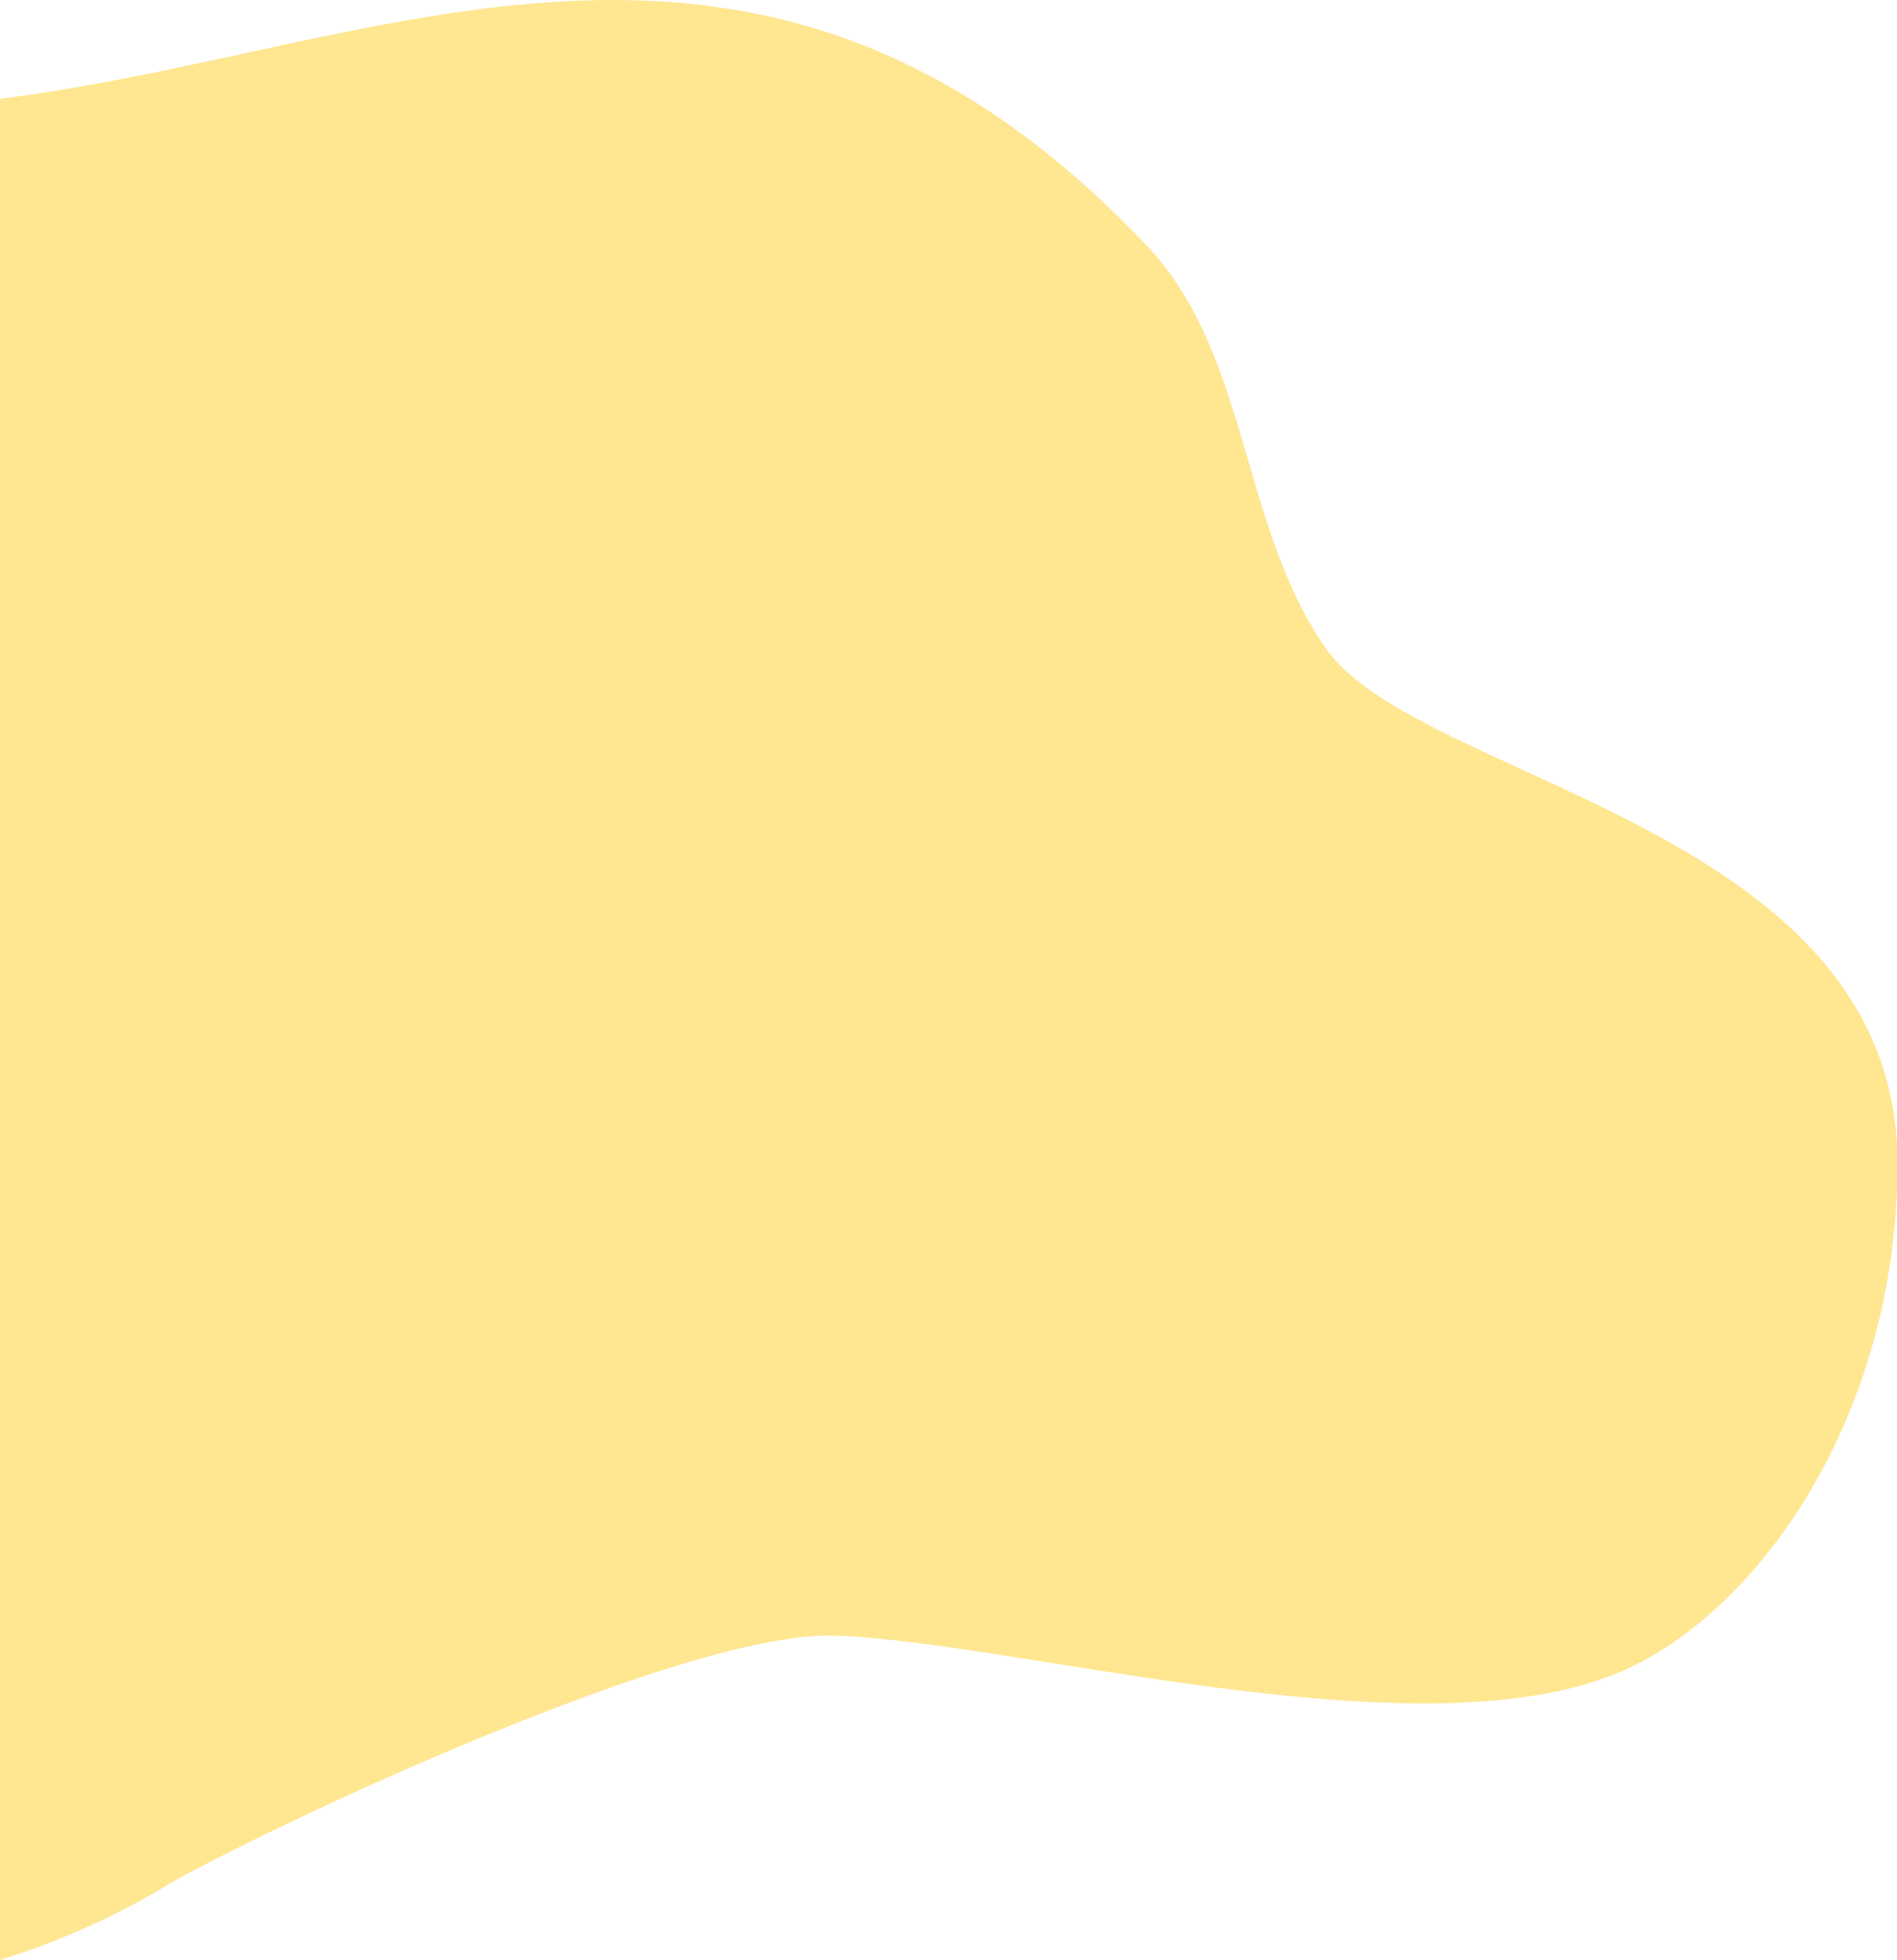 <svg xmlns="http://www.w3.org/2000/svg" viewBox="0 0 414.9 428.5"><defs><style>.cls-1{fill:#ffe690;}</style></defs><title>pento</title><g id="物件"><path class="cls-1" d="M290.1,141.9c-18.7-26.4-16.9-64.6-39.2-88.1C166.2-35.7,84.6,11.1,0,21.6V428.5a165.3,165.3,0,0,0,36.8-16.5c16.6-9.8,112.3-55.8,146.1-54.4,41.5,1.6,130,27.2,173.1,7.2,29.5-13.7,59-55.9,59-110.5C414.9,180.8,310.8,171.1,290.1,141.9Z"/></g></svg>